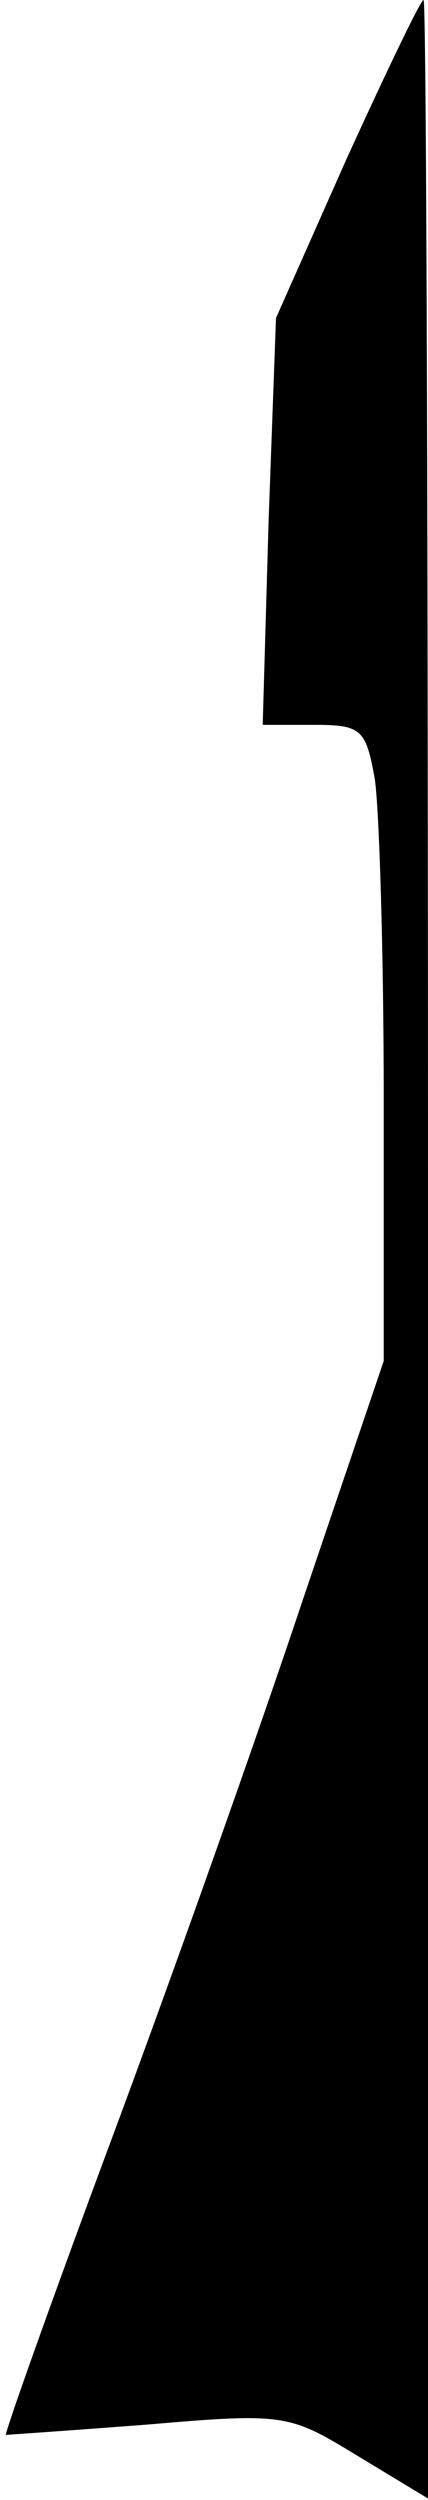 <?xml version="1.0" standalone="no"?>
<!DOCTYPE svg PUBLIC "-//W3C//DTD SVG 20010904//EN"
 "http://www.w3.org/TR/2001/REC-SVG-20010904/DTD/svg10.dtd">
<svg version="1.0" xmlns="http://www.w3.org/2000/svg"
 width="29pt" height="169pt" viewBox="0 0 29 169"
 preserveAspectRatio="xMidYMid meet">
<g transform="translate(0,169) scale(0.1,-0.1)"
fill="#000000" stroke="none">
<path fill="#000000" stroke="none" d="M235 1583 l-48 -108 -5 -137 -4 -138
35 0 c32 0 35 -3 41 -37 3 -21 6 -118 6 -215 l0 -178 -55 -162 c-30 -90 -88
-253 -129 -363 -41 -110 -73 -200 -72 -201 0 0 44 3 96 7 93 8 96 7 142 -21
l48 -29 0 844 c0 465 -1 845 -3 845 -2 0 -25 -48 -52 -107z"/>
</g>
</svg>
